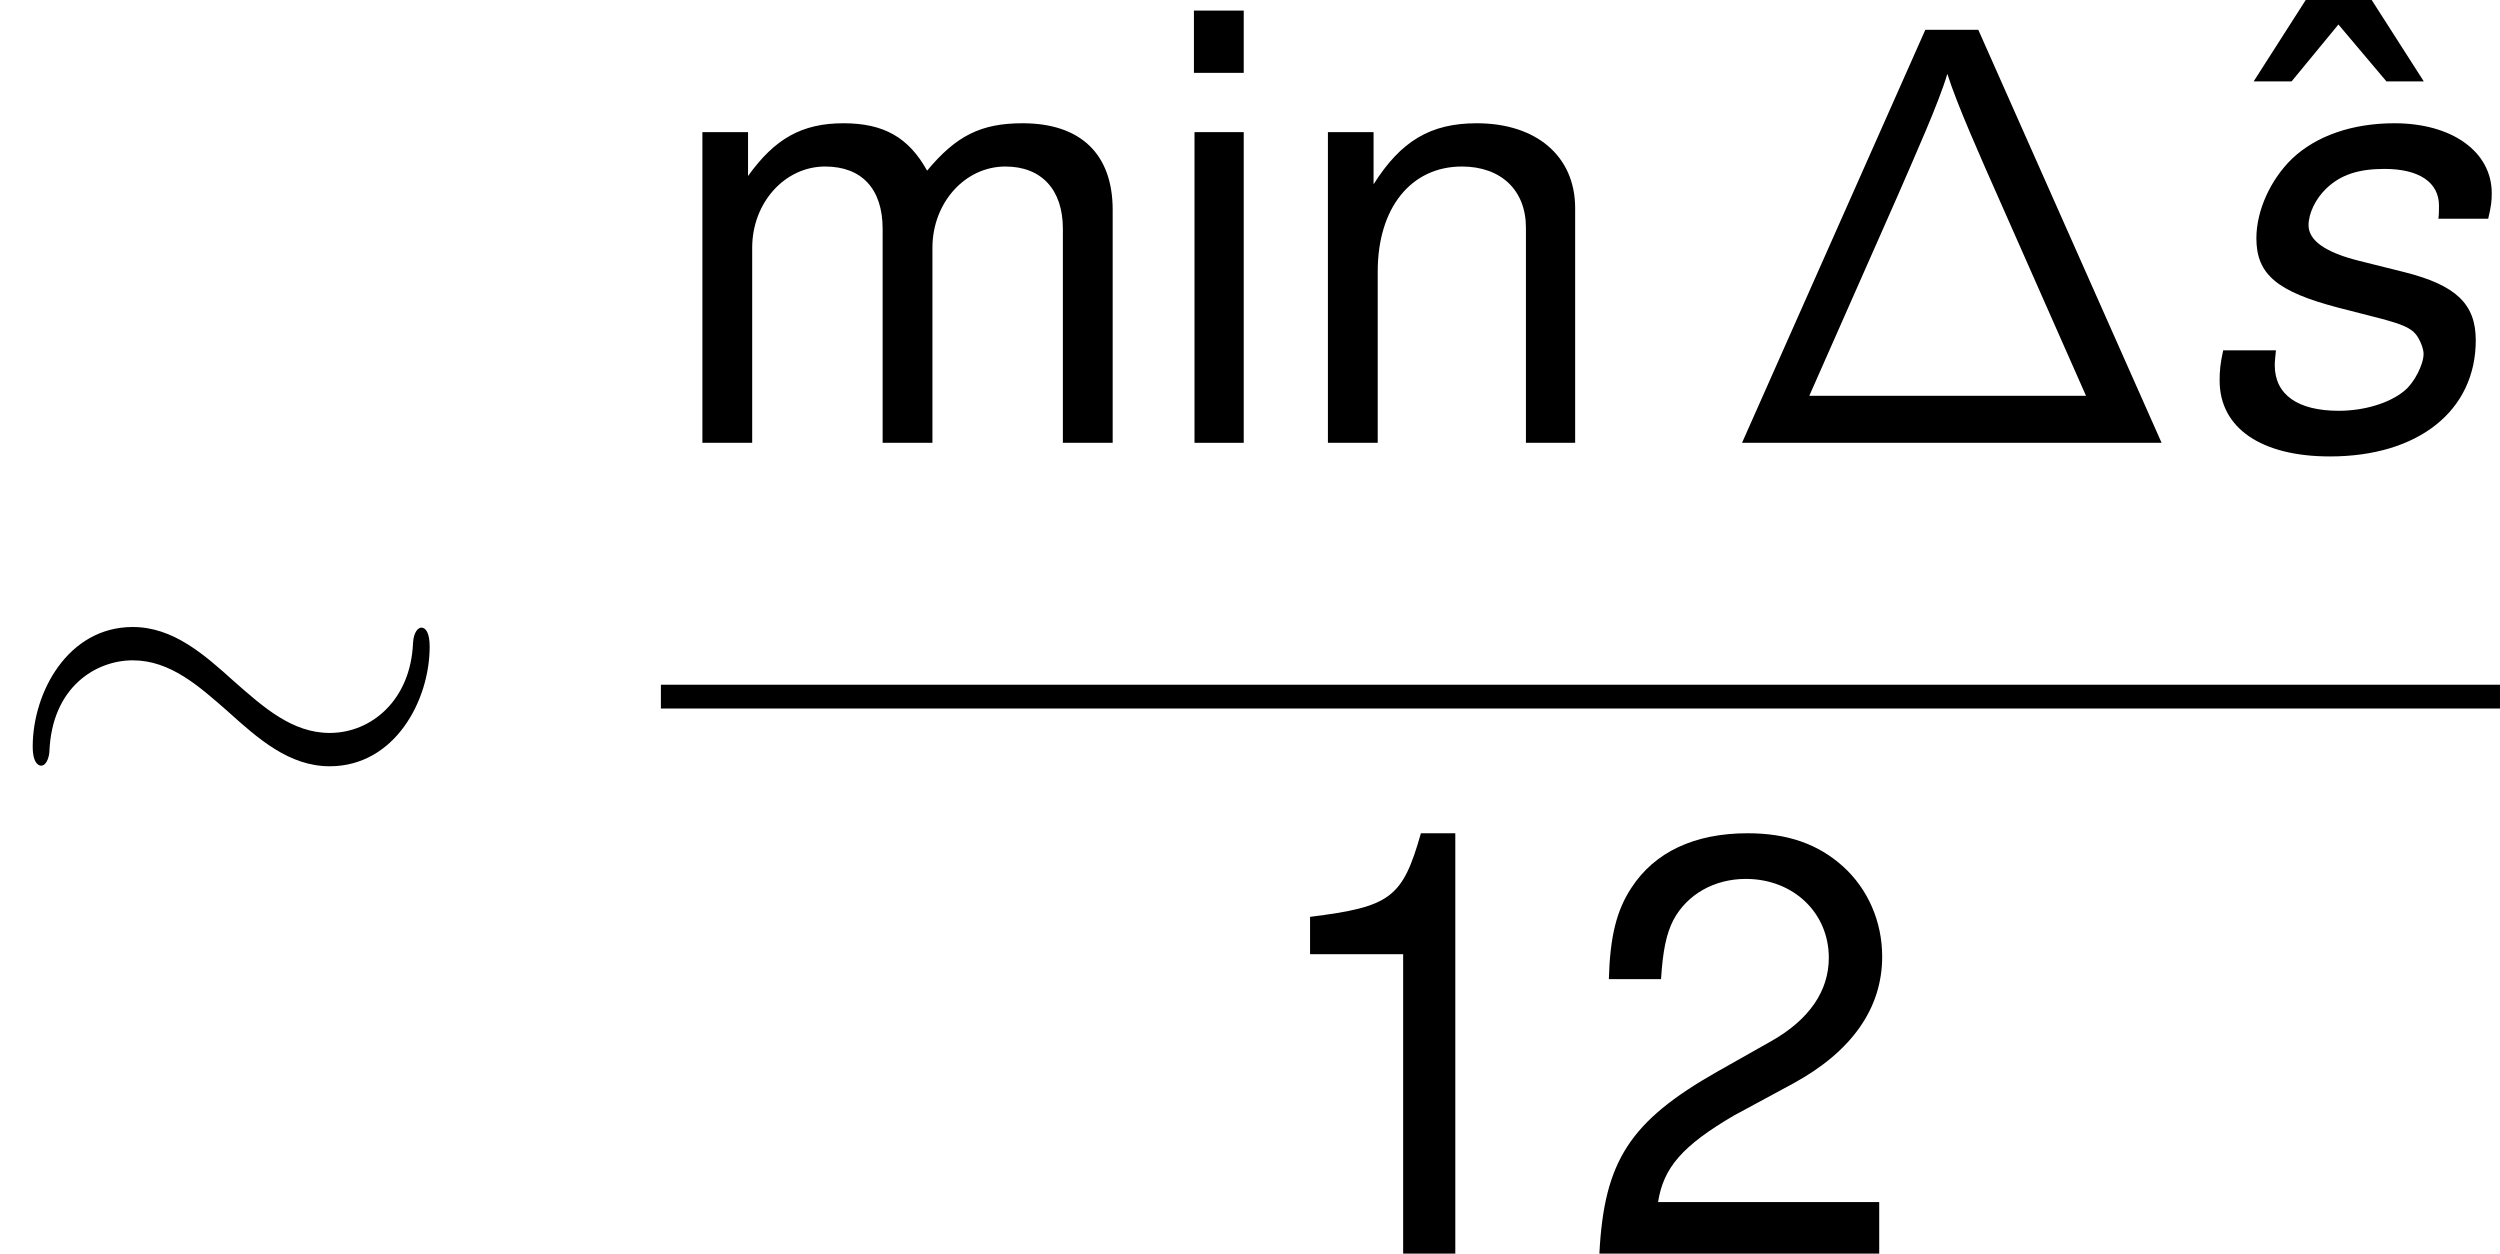 <?xml version='1.0' encoding='UTF-8'?>
<!-- This file was generated by dvisvgm 1.15.1 -->
<svg height='49.184pt' version='1.1' viewBox='-0.239 -0.229 98.083 49.184' width='98.083pt' xmlns='http://www.w3.org/2000/svg' xmlns:xlink='http://www.w3.org/1999/xlink'>
<defs>
<path d='M9.009 -14.34H7.17L0.806 0H15.373L9.009 -14.34ZM6.199 -8.554C6.798 -9.939 7.645 -11.819 7.934 -12.811C8.265 -11.757 9.112 -9.856 9.753 -8.41L12.749 -1.632H3.141L6.199 -8.554Z' id='g0-1'/>
<path d='M14.918 -6.901C14.918 -7.356 14.794 -7.562 14.629 -7.562C14.526 -7.562 14.361 -7.418 14.34 -7.025C14.257 -5.042 12.893 -3.905 11.447 -3.905C10.145 -3.905 9.153 -4.794 8.141 -5.682C7.087 -6.633 6.013 -7.583 4.608 -7.583C2.356 -7.583 1.136 -5.31 1.136 -3.43C1.136 -2.769 1.405 -2.769 1.426 -2.769C1.653 -2.769 1.715 -3.182 1.715 -3.244C1.798 -5.517 3.347 -6.426 4.608 -6.426C5.909 -6.426 6.901 -5.538 7.914 -4.649C8.968 -3.699 10.042 -2.748 11.447 -2.748C13.699 -2.748 14.918 -5.021 14.918 -6.901Z' id='g3-24'/>
<path d='M10.581 -7.781C10.684 -8.214 10.704 -8.399 10.704 -8.666C10.704 -10.107 9.325 -11.095 7.328 -11.095C5.867 -11.095 4.611 -10.663 3.767 -9.86C3.026 -9.14 2.532 -8.069 2.532 -7.102C2.532 -5.846 3.252 -5.249 5.373 -4.693L6.896 -4.302C7.575 -4.117 7.884 -3.994 8.069 -3.767C8.214 -3.582 8.337 -3.273 8.337 -3.088C8.337 -2.717 8.008 -2.079 7.678 -1.812C7.164 -1.379 6.279 -1.112 5.393 -1.112C3.973 -1.112 3.17 -1.667 3.17 -2.697C3.17 -2.82 3.191 -3.005 3.211 -3.211H1.379C1.276 -2.738 1.256 -2.491 1.256 -2.161C1.256 -0.515 2.697 0.473 5.085 0.473C8.152 0.473 10.149 -1.112 10.149 -3.561C10.149 -4.817 9.469 -5.476 7.658 -5.929L6.093 -6.32C4.94 -6.608 4.343 -7.02 4.343 -7.555C4.343 -7.967 4.591 -8.481 4.961 -8.831C5.455 -9.305 6.073 -9.51 6.978 -9.51C8.193 -9.51 8.872 -9.037 8.872 -8.234C8.872 -8.09 8.872 -7.946 8.852 -7.781H10.581Z' id='g2-115'/>
<path d='M5.332 -10.396V0H7.143V-14.595H5.949C5.311 -12.351 4.899 -12.042 2.1 -11.693V-10.396H5.332Z' id='g5-49'/>
<path d='M10.416 -1.791H2.738C2.923 -2.985 3.582 -3.747 5.373 -4.796L7.431 -5.908C9.469 -7.02 10.519 -8.522 10.519 -10.313C10.519 -11.528 10.025 -12.66 9.16 -13.442S7.225 -14.595 5.846 -14.595C3.994 -14.595 2.614 -13.936 1.812 -12.701C1.297 -11.919 1.07 -11.013 1.029 -9.531H2.841C2.903 -10.519 3.026 -11.116 3.273 -11.589C3.747 -12.475 4.693 -13.01 5.784 -13.01C7.431 -13.01 8.666 -11.837 8.666 -10.272C8.666 -9.119 7.987 -8.131 6.69 -7.39L4.796 -6.32C1.75 -4.591 0.865 -3.211 0.7 0H10.416V-1.791Z' id='g5-50'/>
<path d='M3.088 -10.787H1.379V0H3.088V-10.787ZM3.088 -15.007H1.359V-12.845H3.088V-15.007Z' id='g5-105'/>
<path d='M1.441 -10.787V0H3.17V-6.773C3.17 -8.337 4.302 -9.593 5.702 -9.593C6.978 -9.593 7.699 -8.811 7.699 -7.431V0H9.428V-6.773C9.428 -8.337 10.56 -9.593 11.96 -9.593C13.216 -9.593 13.957 -8.79 13.957 -7.431V0H15.686V-8.09C15.686 -10.025 14.574 -11.095 12.557 -11.095C11.116 -11.095 10.252 -10.663 9.243 -9.449C8.605 -10.601 7.74 -11.095 6.34 -11.095C4.899 -11.095 3.952 -10.56 3.026 -9.263V-10.787H1.441Z' id='g5-109'/>
<path d='M1.441 -10.787V0H3.17V-5.949C3.17 -8.152 4.323 -9.593 6.093 -9.593C7.452 -9.593 8.316 -8.769 8.316 -7.472V0H10.025V-8.152C10.025 -9.943 8.687 -11.095 6.608 -11.095C5.002 -11.095 3.973 -10.478 3.026 -8.975V-10.787H1.441Z' id='g5-110'/>
<path d='M2.388 -15.254L0.412 -12.166H1.729L3.355 -14.142L5.023 -12.166H6.32L4.343 -15.254H2.388Z' id='g5-136'/>
</defs>
<g id='page1' transform='matrix(1.13 0 0 1.13 -63.986 -61.218)'>
<use x='56.413' xlink:href='#g3-24' y='83.325'/>
<use x='79.359' xlink:href='#g5-109' y='69.347'/>
<use x='96.507' xlink:href='#g5-105' y='69.347'/>
<use x='101.077' xlink:href='#g5-110' y='69.347'/>
<use x='116.09' xlink:href='#g0-1' y='69.347'/>
<use x='134.247' xlink:href='#g5-136' y='68.965'/>
<use x='132.222' xlink:href='#g2-115' y='69.347'/>
<rect height='0.826' width='63.853' x='79.359' y='77.746'/>
<use x='99.798' xlink:href='#g5-49' y='97.498'/>
<use x='111.243' xlink:href='#g5-50' y='97.498'/>
</g>
</svg>
